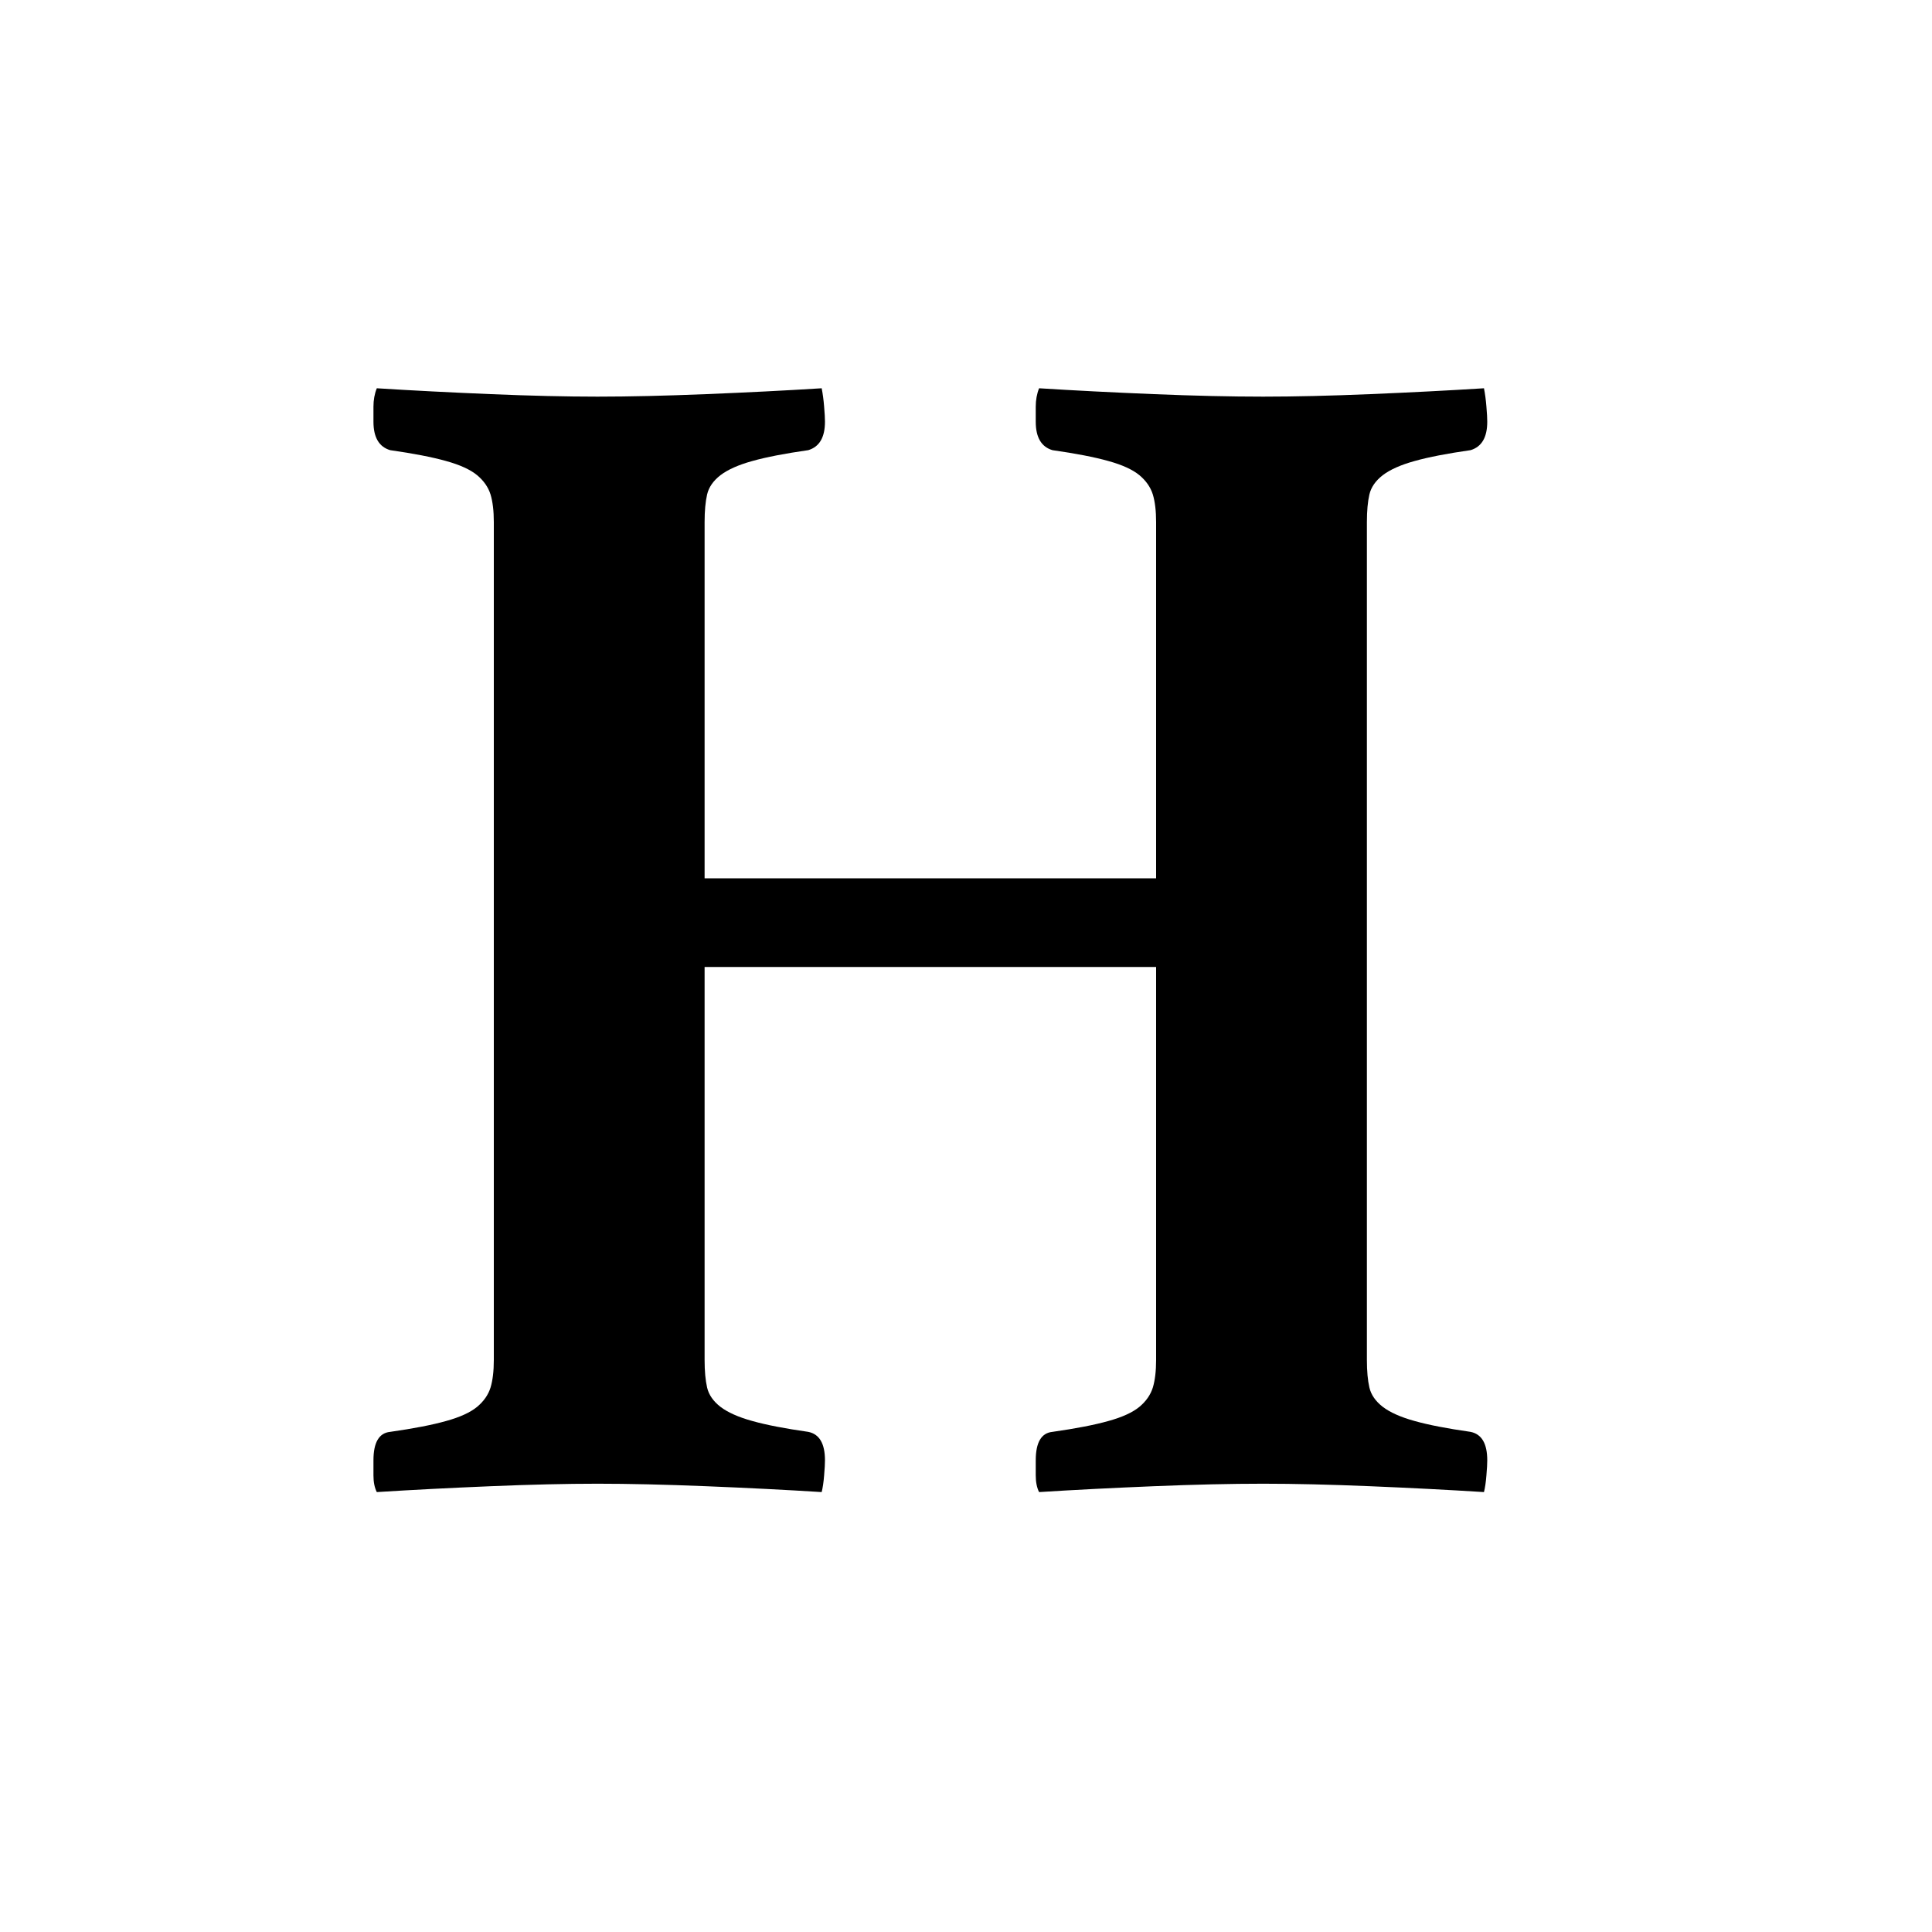<?xml version="1.0" encoding="UTF-8" standalone="no"?>
<svg width="30px" height="30px" viewBox="0 0 30 30" version="1.1" xmlns="http://www.w3.org/2000/svg" xmlns:xlink="http://www.w3.org/1999/xlink" xmlns:sketch="http://www.bohemiancoding.com/sketch/ns">
    <!-- Generator: Sketch 3.3.2 (12043) - http://www.bohemiancoding.com/sketch -->
    <title>editor-headline</title>
    <desc>Created with Sketch.</desc>
    <defs></defs>
    <g id="Page-1" stroke="none" stroke-width="1" fill="none" fill-rule="evenodd" sketch:type="MSPage">
        <path d="M21.225,21.117 C21.225,21.291 21.238,21.433 21.264,21.546 C21.29,21.658 21.359,21.758 21.471,21.845 C21.584,21.931 21.748,22.005 21.965,22.065 C22.181,22.126 22.471,22.182 22.835,22.234 C23.008,22.269 23.094,22.416 23.094,22.676 C23.094,22.728 23.09,22.805 23.081,22.909 C23.073,23.013 23.06,23.1 23.043,23.169 C22.488,23.134 21.9,23.104 21.277,23.078 C20.653,23.052 20.099,23.039 19.615,23.039 C19.112,23.039 18.545,23.052 17.913,23.078 C17.282,23.104 16.689,23.134 16.135,23.169 C16.1,23.1 16.083,23.013 16.083,22.909 L16.083,22.676 C16.083,22.399 16.169,22.251 16.342,22.234 C16.706,22.182 16.996,22.126 17.212,22.065 C17.429,22.005 17.589,21.931 17.693,21.845 C17.797,21.758 17.866,21.658 17.901,21.546 C17.935,21.433 17.952,21.291 17.952,21.117 L17.952,15.015 L10.941,15.015 L10.941,21.117 C10.941,21.291 10.954,21.433 10.98,21.546 C11.006,21.658 11.075,21.758 11.187,21.845 C11.3,21.931 11.464,22.005 11.681,22.065 C11.897,22.126 12.187,22.182 12.551,22.234 C12.724,22.269 12.81,22.416 12.81,22.676 C12.81,22.728 12.806,22.805 12.797,22.909 C12.789,23.013 12.776,23.1 12.759,23.169 C12.204,23.134 11.607,23.104 10.967,23.078 C10.326,23.052 9.763,23.039 9.279,23.039 C8.794,23.039 8.24,23.052 7.617,23.078 C6.993,23.104 6.405,23.134 5.851,23.169 C5.816,23.1 5.799,23.013 5.799,22.909 L5.799,22.676 C5.799,22.399 5.885,22.251 6.058,22.234 C6.422,22.182 6.712,22.126 6.928,22.065 C7.145,22.005 7.305,21.931 7.409,21.845 C7.513,21.758 7.582,21.658 7.617,21.546 C7.651,21.433 7.668,21.291 7.668,21.117 L7.668,8.107 C7.668,7.933 7.651,7.791 7.617,7.678 C7.582,7.566 7.513,7.466 7.409,7.379 C7.305,7.293 7.145,7.219 6.928,7.159 C6.712,7.098 6.422,7.042 6.058,6.99 C5.885,6.938 5.799,6.791 5.799,6.548 L5.799,6.315 C5.799,6.211 5.816,6.116 5.851,6.029 C6.405,6.064 6.993,6.094 7.617,6.12 C8.24,6.146 8.794,6.159 9.279,6.159 C9.763,6.159 10.326,6.146 10.967,6.12 C11.607,6.094 12.204,6.064 12.759,6.029 C12.776,6.116 12.789,6.211 12.797,6.315 C12.806,6.419 12.81,6.496 12.81,6.548 C12.81,6.791 12.724,6.938 12.551,6.99 C12.187,7.042 11.897,7.098 11.681,7.159 C11.464,7.219 11.3,7.293 11.187,7.379 C11.075,7.466 11.006,7.566 10.98,7.678 C10.954,7.791 10.941,7.933 10.941,8.107 L10.941,13.638 L17.952,13.638 L17.952,8.107 C17.952,7.933 17.935,7.791 17.901,7.678 C17.866,7.566 17.797,7.466 17.693,7.379 C17.589,7.293 17.429,7.219 17.212,7.159 C16.996,7.098 16.706,7.042 16.342,6.99 C16.169,6.938 16.083,6.791 16.083,6.548 L16.083,6.315 C16.083,6.211 16.1,6.116 16.135,6.029 C16.689,6.064 17.282,6.094 17.913,6.12 C18.545,6.146 19.112,6.159 19.615,6.159 C20.099,6.159 20.653,6.146 21.277,6.12 C21.9,6.094 22.488,6.064 23.043,6.029 C23.06,6.116 23.073,6.211 23.081,6.315 C23.09,6.419 23.094,6.496 23.094,6.548 C23.094,6.791 23.008,6.938 22.835,6.99 C22.471,7.042 22.181,7.098 21.965,7.159 C21.748,7.219 21.584,7.293 21.471,7.379 C21.359,7.466 21.29,7.566 21.264,7.678 C21.238,7.791 21.225,7.933 21.225,8.107 L21.225,21.117 Z" id="H" fill="#000000" sketch:type="MSShapeGroup"></path>
    </g>
</svg>
